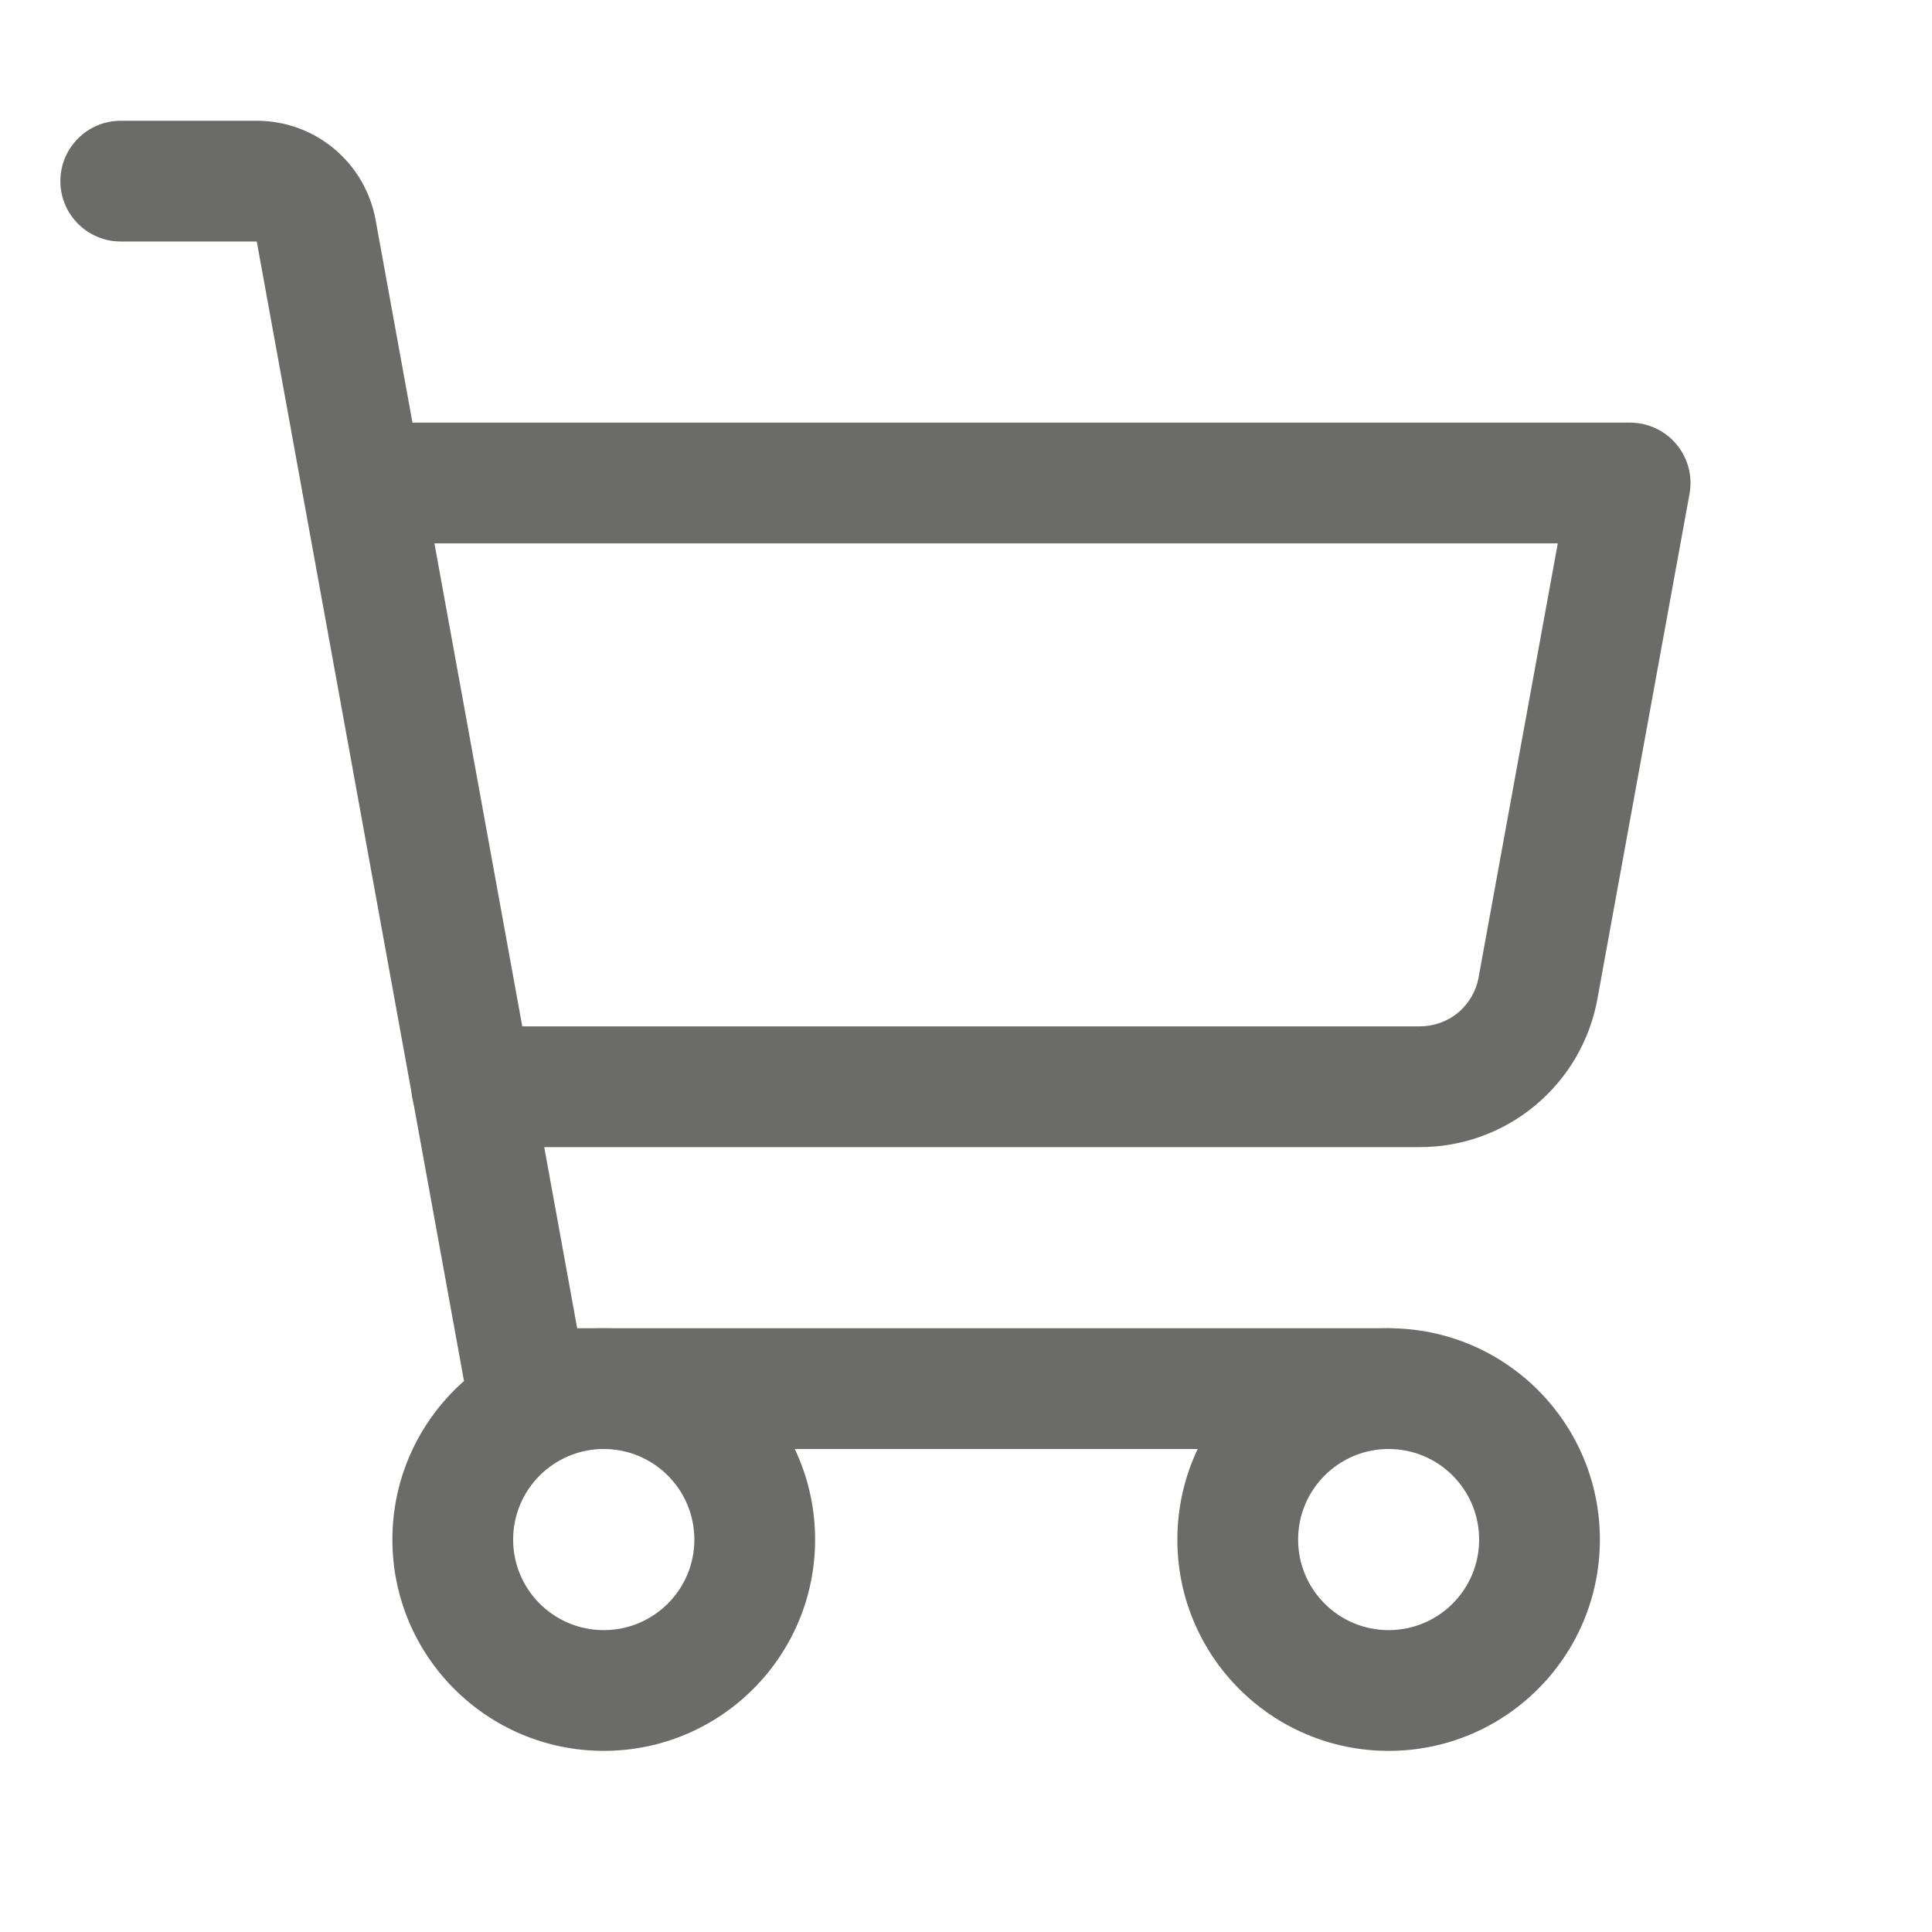 <svg width="20" height="20" viewBox="0 0 20 20" fill="none" xmlns="http://www.w3.org/2000/svg">
<path fill-rule="evenodd" clip-rule="evenodd" d="M0.625 1.875C0.625 1.53 0.905 1.25 1.25 1.25H2.67C2.962 1.253 3.243 1.357 3.466 1.546C3.688 1.734 3.837 1.993 3.889 2.28L3.889 2.281L5.975 13.75H14.375C14.72 13.75 15 14.03 15 14.375C15 14.72 14.72 15 14.375 15H5.453C5.151 15 4.892 14.784 4.838 14.487L2.658 2.5H1.25C0.905 2.5 0.625 2.22 0.625 1.875Z" fill="#6B6B6A"/>
<path fill-rule="evenodd" clip-rule="evenodd" d="M6.25 15C5.732 15 5.312 15.42 5.312 15.938C5.312 16.455 5.732 16.875 6.25 16.875C6.768 16.875 7.188 16.455 7.188 15.938C7.188 15.42 6.768 15 6.25 15ZM4.062 15.938C4.062 14.729 5.042 13.75 6.25 13.75C7.458 13.75 8.438 14.729 8.438 15.938C8.438 17.146 7.458 18.125 6.25 18.125C5.042 18.125 4.062 17.146 4.062 15.938Z" fill="#6B6B6A"/>
<path fill-rule="evenodd" clip-rule="evenodd" d="M14.375 15C13.857 15 13.438 15.42 13.438 15.938C13.438 16.455 13.857 16.875 14.375 16.875C14.893 16.875 15.312 16.455 15.312 15.938C15.312 15.42 14.893 15 14.375 15ZM12.188 15.938C12.188 14.729 13.167 13.75 14.375 13.75C15.583 13.75 16.562 14.729 16.562 15.938C16.562 17.146 15.583 18.125 14.375 18.125C13.167 18.125 12.188 17.146 12.188 15.938Z" fill="#6B6B6A"/>
<path fill-rule="evenodd" clip-rule="evenodd" d="M3.125 5C3.125 4.655 3.405 4.375 3.75 4.375H16.875C17.06 4.375 17.236 4.457 17.355 4.6C17.474 4.742 17.523 4.93 17.49 5.112L16.537 10.337L16.537 10.338C16.459 10.77 16.232 11.16 15.895 11.441C15.558 11.723 15.133 11.876 14.694 11.875L14.693 11.875L14.695 11.875H14.694H4.883C4.538 11.875 4.258 11.595 4.258 11.25C4.258 10.905 4.538 10.625 4.883 10.625H14.695L14.697 10.625C14.842 10.625 14.983 10.575 15.095 10.482C15.206 10.389 15.281 10.259 15.307 10.117L15.307 10.114L16.126 5.625H3.75C3.405 5.625 3.125 5.345 3.125 5Z" fill="#6B6B6A"/>
</svg>
